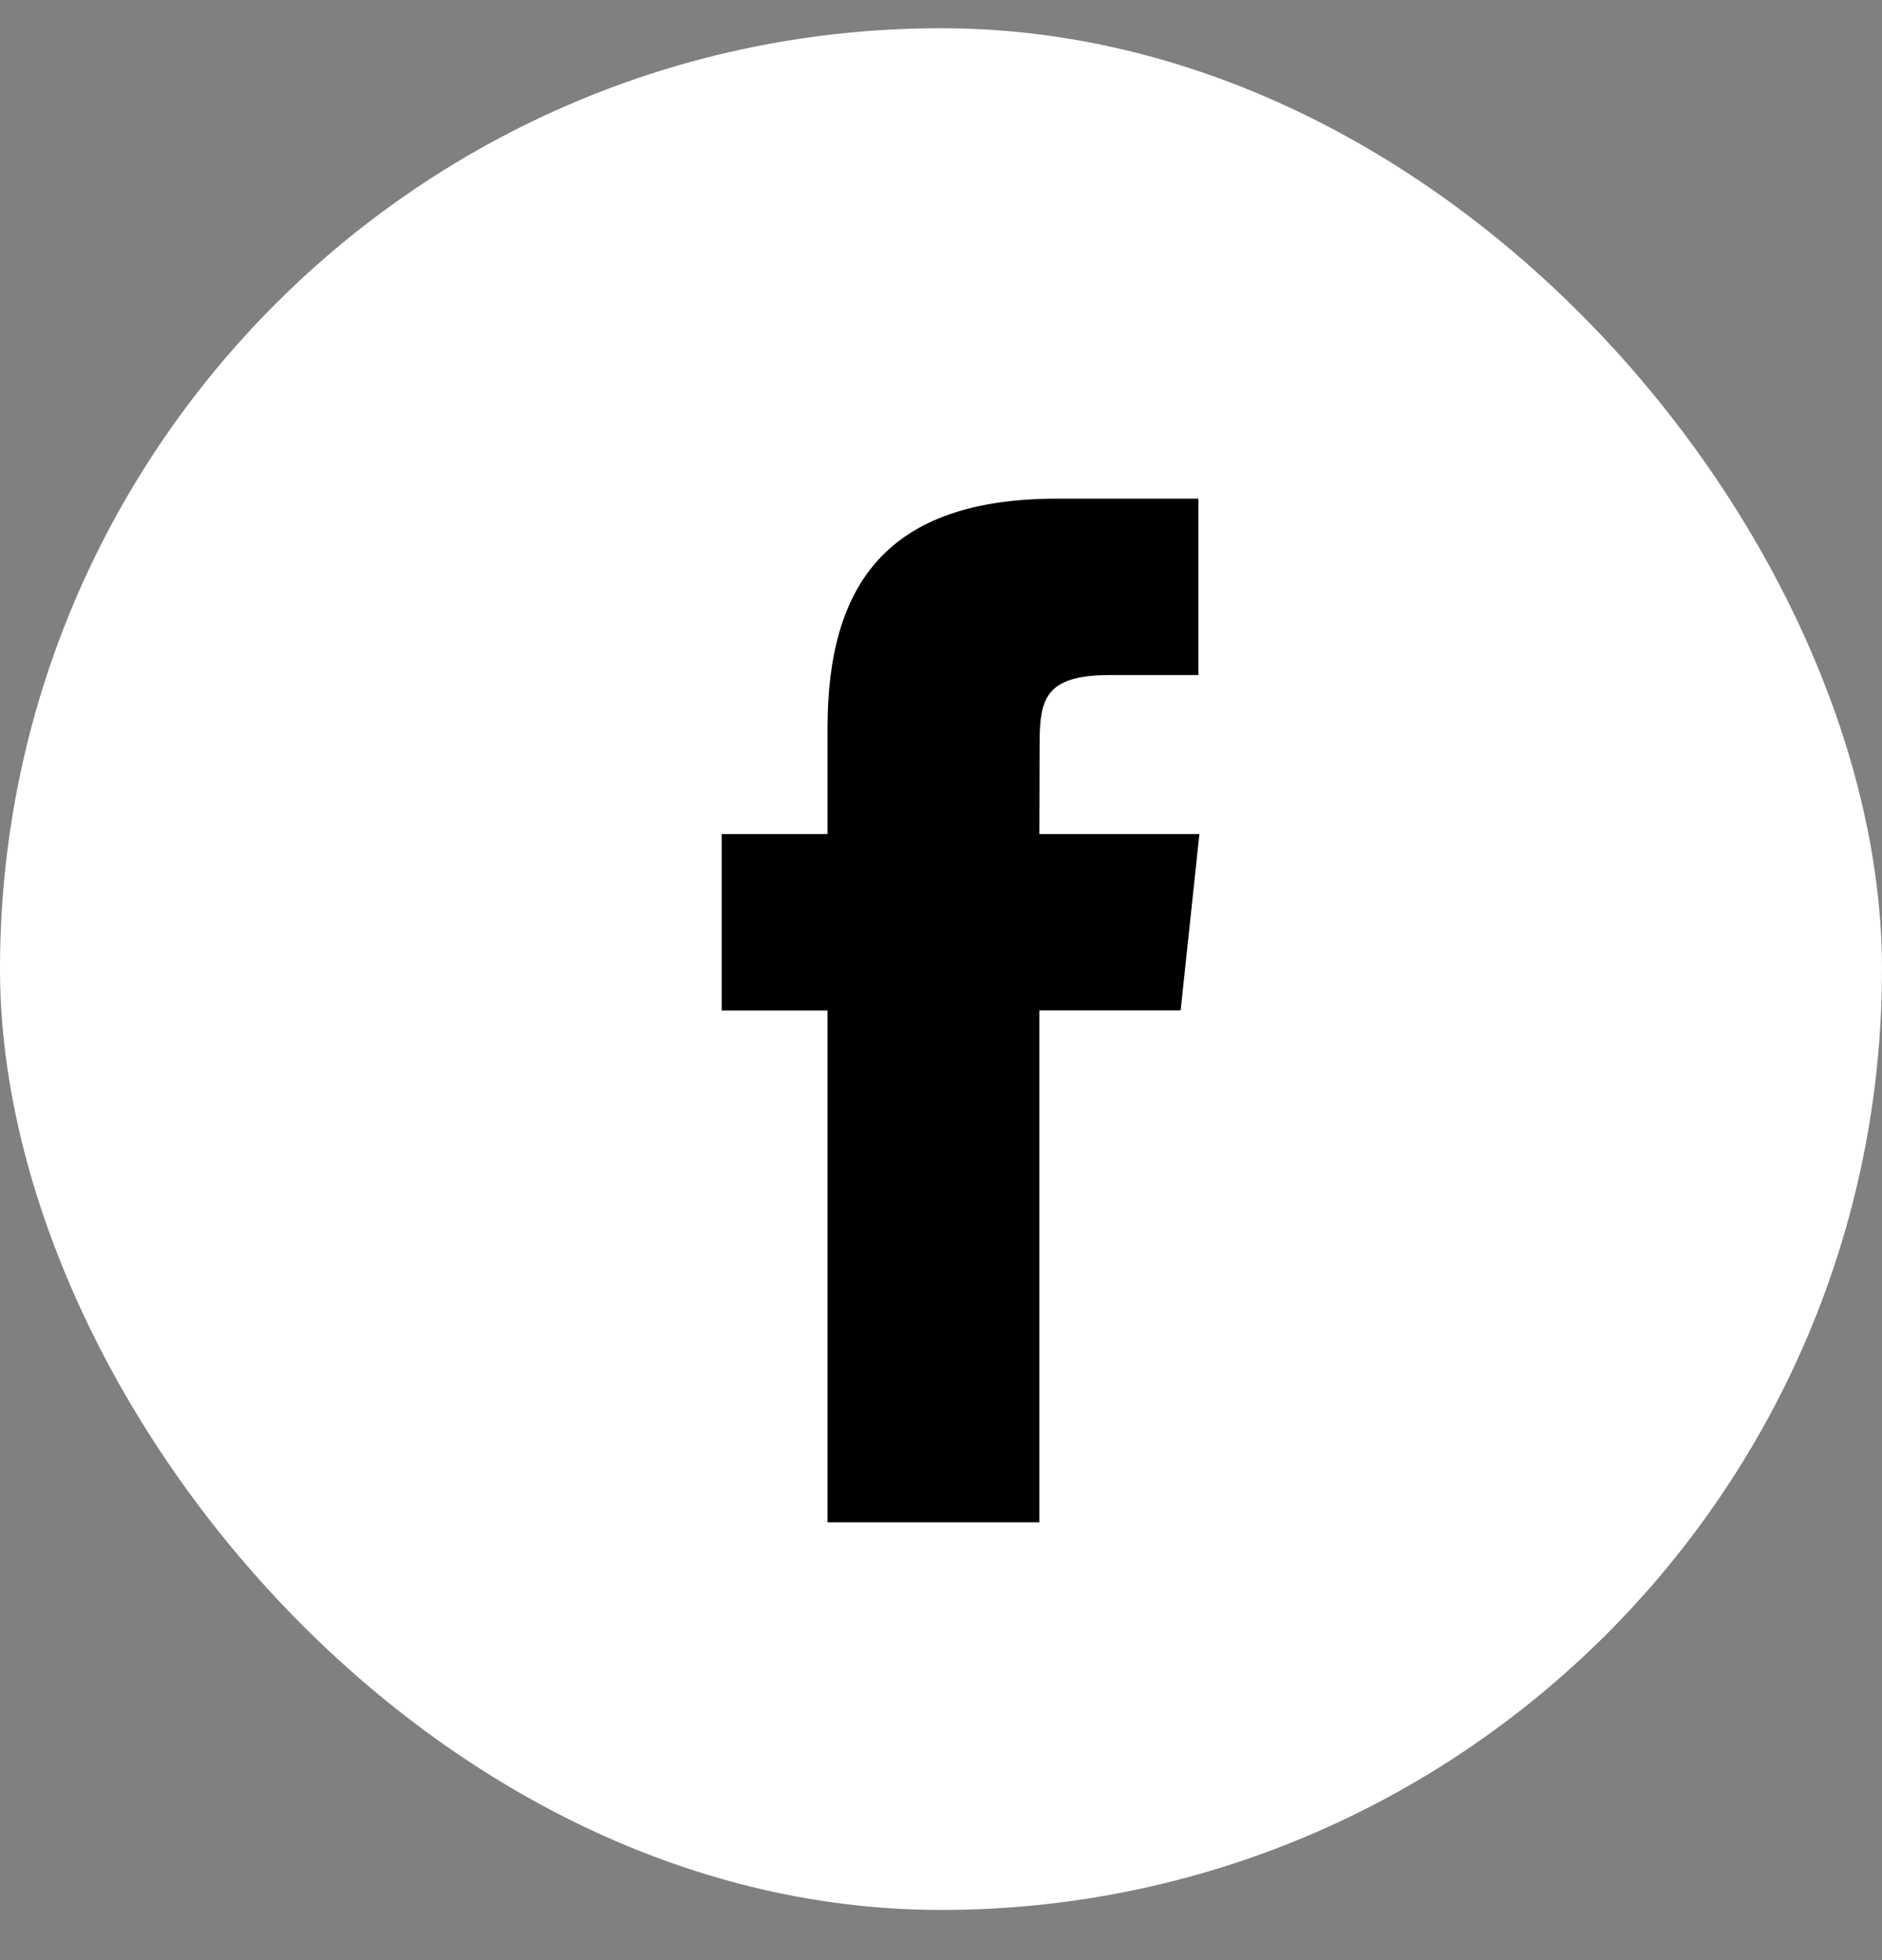 <svg width="24" height="25" viewBox="0 0 24 25" fill="none" xmlns="http://www.w3.org/2000/svg">
<rect x="0" y="0" width="24" height="25" fill="#808080" stroke="none"/>
<rect y="0.36" width="24" height="24" rx="12" fill="white"/>
<path d="M13.254 19.416V12.887H15.056L15.295 10.638H13.254L13.257 9.512C13.257 8.925 13.313 8.61 14.155 8.61H15.282V6.36H13.48C11.315 6.36 10.553 7.452 10.553 9.287V10.638H9.203V12.888H10.553V19.416H13.254Z" fill="black"/>
</svg>
